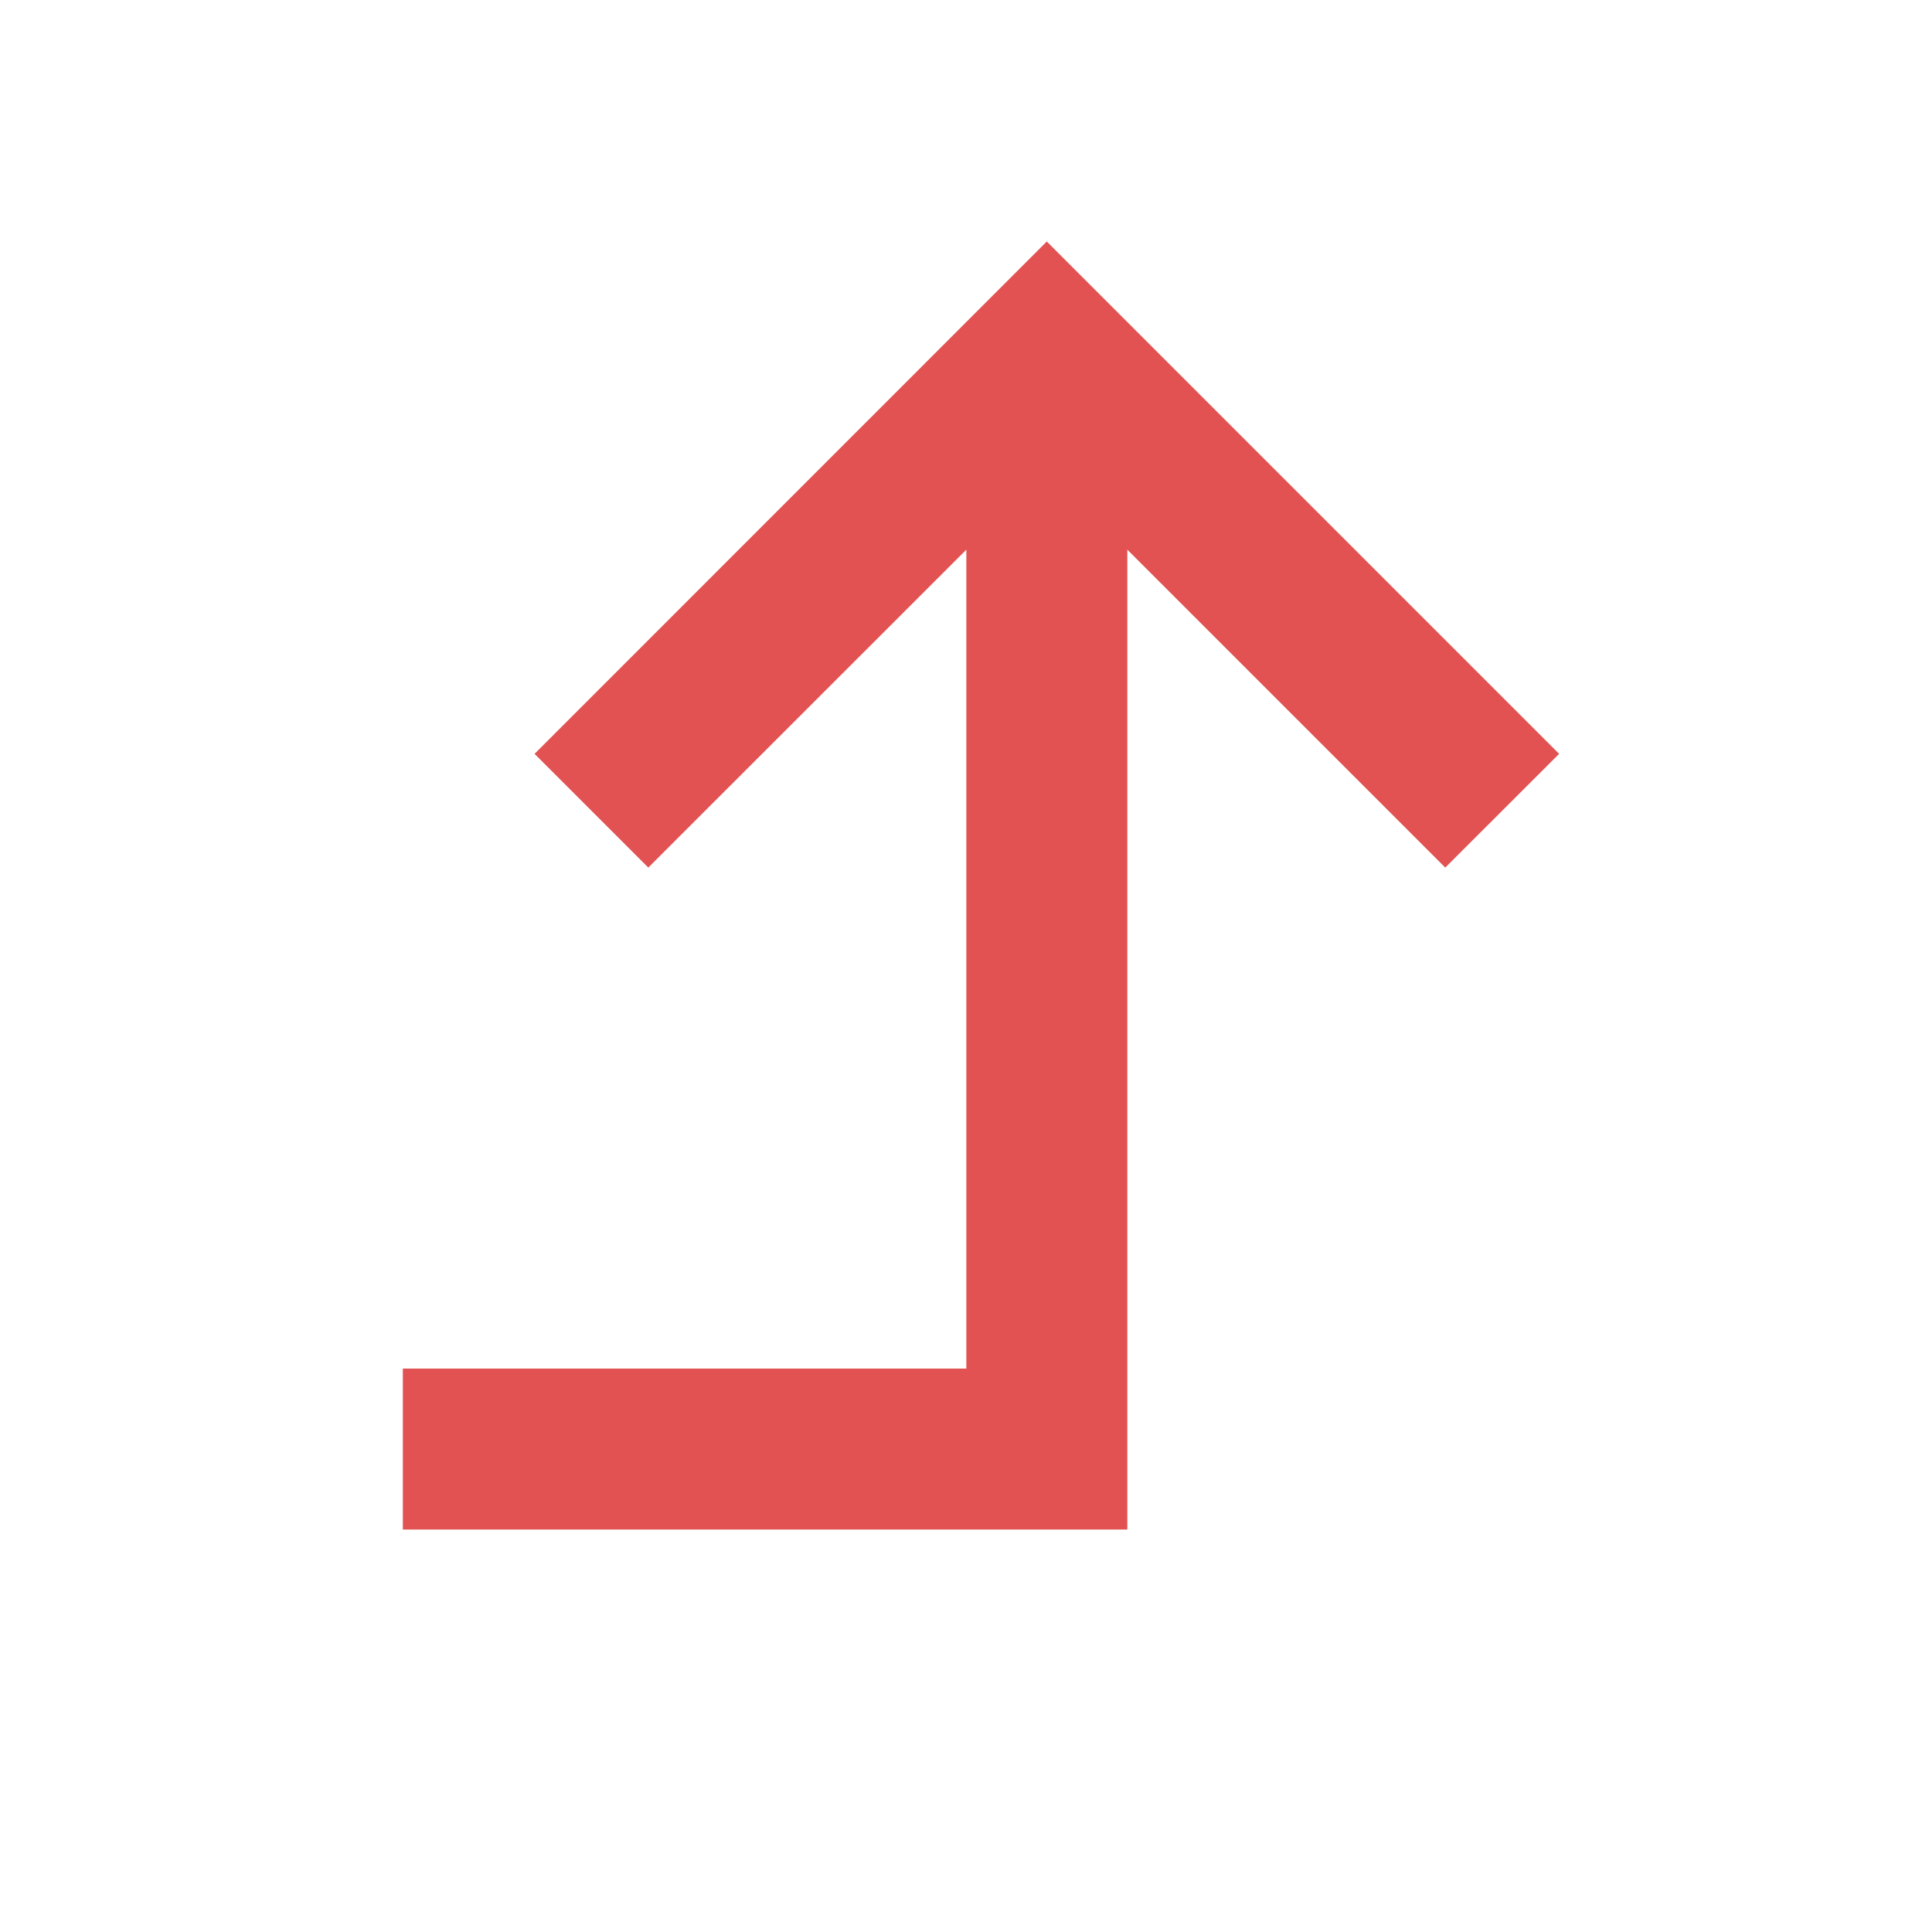 <svg width="16" height="16" viewBox="0 0 16 16" fill="none" xmlns="http://www.w3.org/2000/svg">
<path d="M9.336 12.667L3.336 12.667L3.336 11.334L8.003 11.334L8.003 4.552L5.369 7.185L4.427 6.243L8.669 2L12.912 6.243L11.969 7.185L9.336 4.552L9.336 12.667Z" fill="#e25252"/>
</svg>
